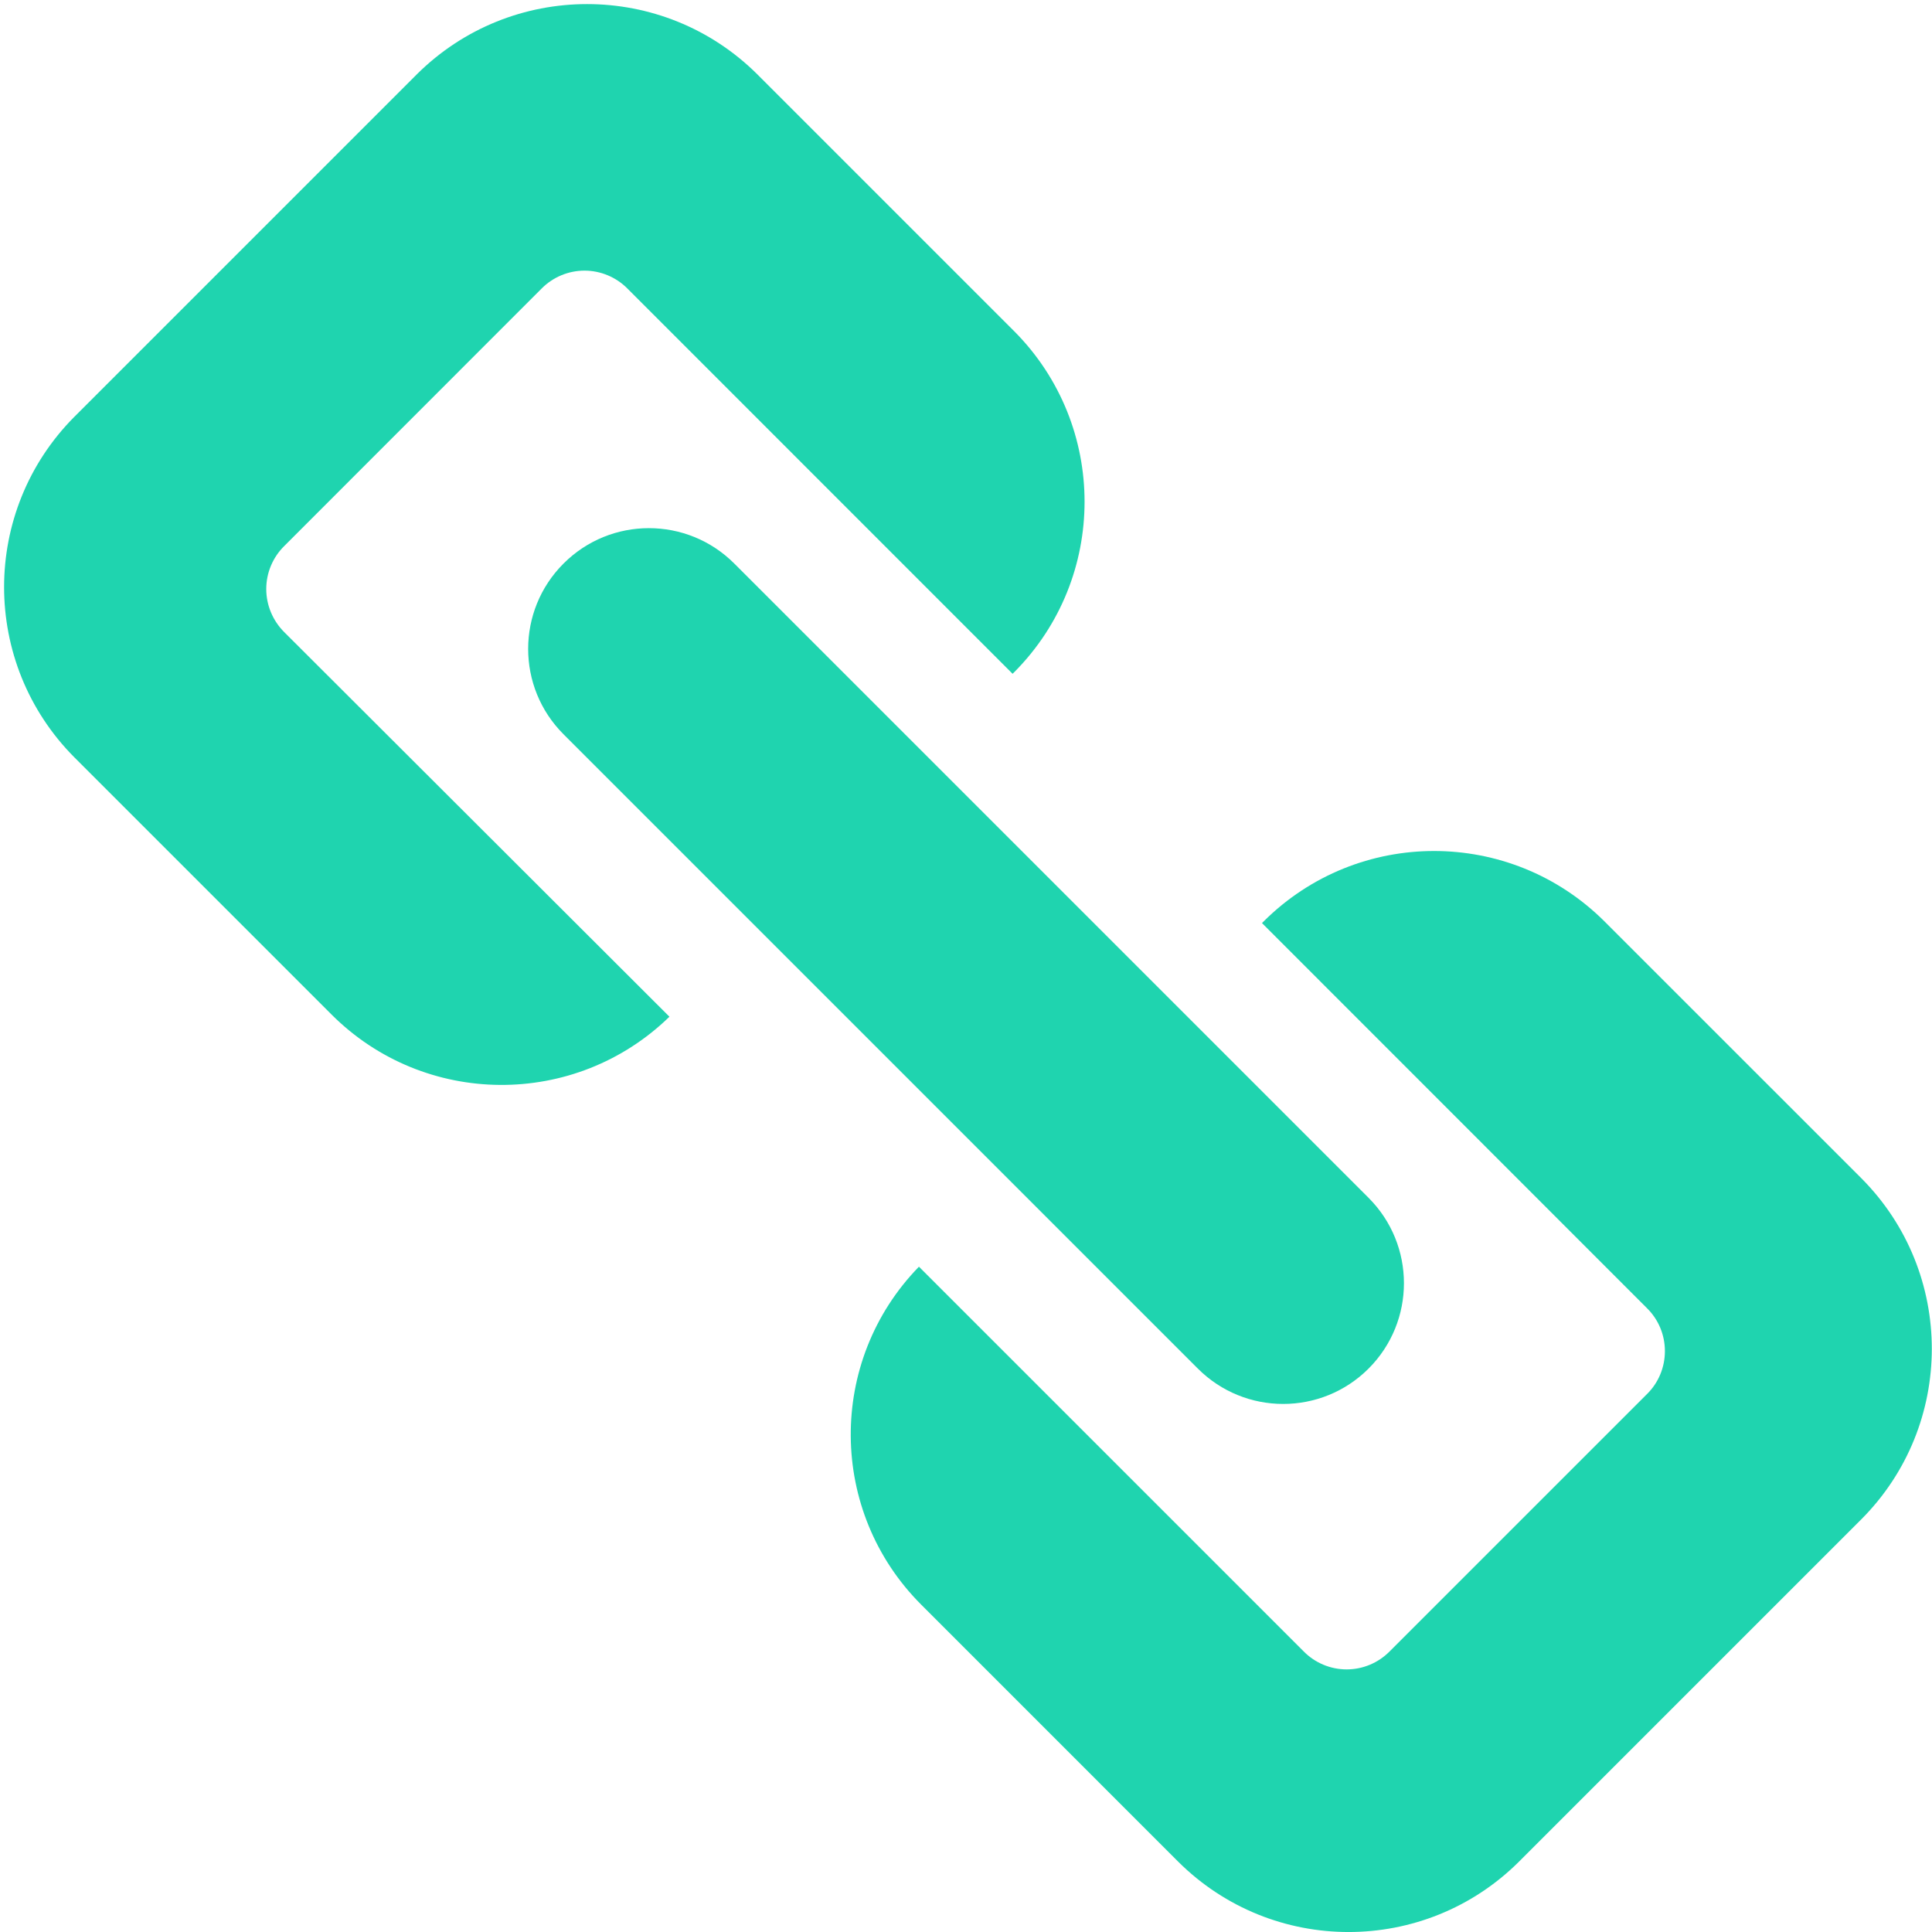 <!-- From https://searchfox.org/mozilla-esr78/source/browser/themes/shared/icons/link.svg
   - Upscaled on https://www.iloveimg.com/resize-image
   - Hand edited by jscher2000
   - This Source Code Form is subject to the terms of the Mozilla Public
   - License, v. 2.0. If a copy of the MPL was not distributed with this
   - file, You can obtain one at http://mozilla.org/MPL/2.0/. -->
<svg xmlns="http://www.w3.org/2000/svg" width="64" height="64" viewBox="0 0 64 64" fill="rgb(31,212,175)" fill-opacity="1">
	<path d="M 18.668 18.668 C 20.23 17.105 22.762 17.105 24.324 18.668 L 45.336 39.68 C 46.898 41.242 46.898 43.773 45.336 45.336 C 43.773 46.898 41.242 46.898 39.68 45.336 L 18.668 24.324 C 17.105 22.762 17.105 20.23 18.668 18.668 Z M 18.668 18.668 "/>
	<path d="M 9.414 18.09 L 17.941 9.559 C 18.316 9.18 18.828 8.965 19.363 8.965 C 19.895 8.965 20.41 9.18 20.785 9.559 L 33.543 22.32 L 33.602 22.262 C 36.703 19.141 36.703 14.098 33.602 10.977 L 25.09 2.465 C 21.969 -0.641 16.926 -0.641 13.805 2.465 L 2.465 13.805 C -0.641 16.926 -0.641 21.969 2.465 25.09 L 10.977 33.602 C 14.059 36.688 19.051 36.723 22.176 33.68 L 9.414 20.938 C 9.035 20.559 8.82 20.047 8.82 19.512 C 8.82 18.977 9.035 18.465 9.414 18.09 Z M 9.414 18.09 "/>
	<path d="M 61.664 39.035 L 53.148 30.52 C 50.027 27.414 44.984 27.414 41.863 30.52 L 41.805 30.578 L 54.559 43.336 C 54.941 43.711 55.152 44.223 55.152 44.758 C 55.152 45.293 54.941 45.805 54.559 46.18 L 46.031 54.707 C 45.656 55.086 45.145 55.301 44.609 55.301 C 44.074 55.301 43.562 55.086 43.188 54.707 L 30.441 41.961 C 27.398 45.086 27.434 50.078 30.52 53.16 L 39.031 61.672 C 42.152 64.777 47.195 64.777 50.316 61.672 L 61.656 50.332 C 64.77 47.211 64.773 42.16 61.664 39.035 Z M 61.664 39.035 "/>
</svg>
